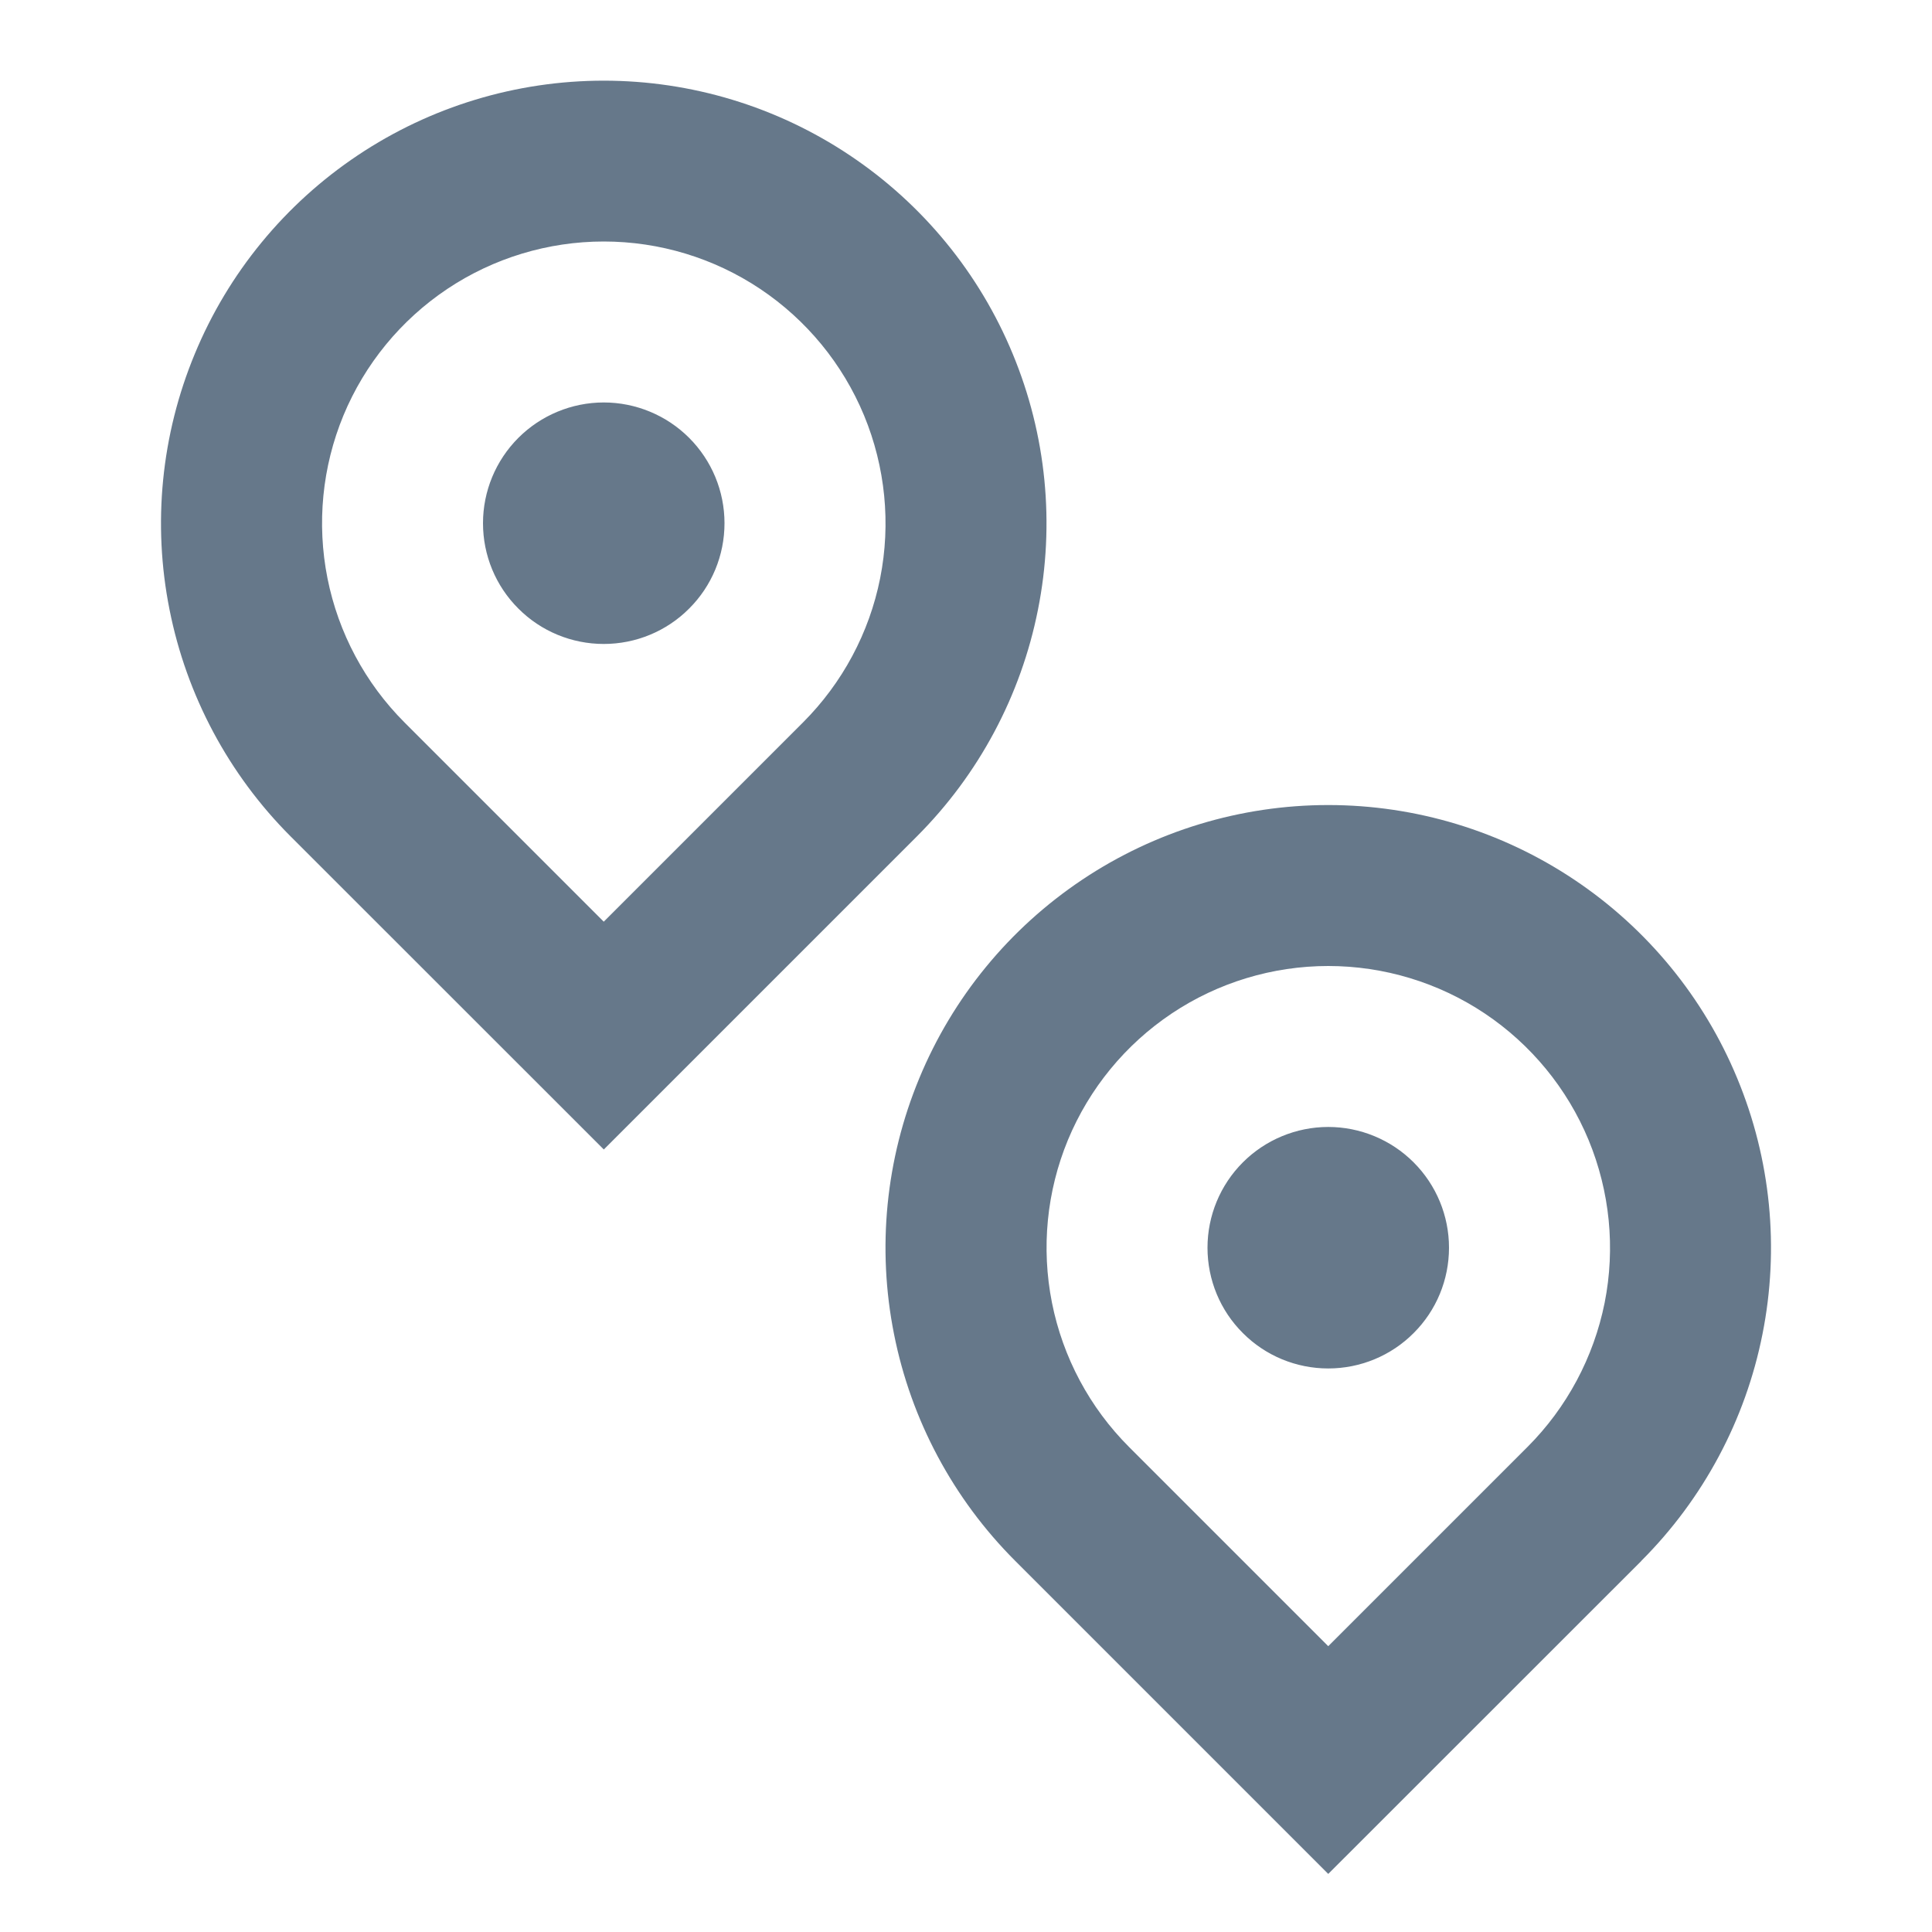 <svg width="16" height="16" viewBox="0 0 16 16" fill="none" xmlns="http://www.w3.org/2000/svg">
<path d="M6.65 5.983C6.976 5.657 7.199 5.241 7.289 4.789C7.379 4.336 7.332 3.867 7.156 3.441C6.979 3.014 6.68 2.65 6.296 2.393C5.913 2.137 5.462 2 5 2C4.539 2 4.087 2.137 3.704 2.393C3.32 2.65 3.021 3.014 2.844 3.441C2.668 3.867 2.622 4.336 2.712 4.789C2.802 5.241 3.024 5.657 3.35 5.983L5 7.633L6.65 5.983ZM5 9.519L2.407 6.927C1.894 6.414 1.545 5.76 1.404 5.049C1.262 4.338 1.335 3.601 1.613 2.931C1.89 2.261 2.36 1.689 2.963 1.286C3.566 0.883 4.275 0.668 5 0.668C5.725 0.668 6.434 0.883 7.037 1.286C7.64 1.689 8.11 2.261 8.387 2.931C8.665 3.601 8.738 4.338 8.596 5.049C8.455 5.76 8.106 6.414 7.593 6.927L5 9.52V9.519ZM5 5.333C4.735 5.333 4.48 5.228 4.293 5.04C4.105 4.853 4 4.599 4 4.333C4 4.068 4.105 3.814 4.293 3.626C4.48 3.439 4.735 3.333 5 3.333C5.265 3.333 5.52 3.439 5.707 3.626C5.895 3.814 6 4.068 6 4.333C6 4.599 5.895 4.853 5.707 5.04C5.52 5.228 5.265 5.333 5 5.333V5.333ZM11 13.633L12.65 11.983C12.976 11.657 13.198 11.241 13.289 10.789C13.379 10.336 13.332 9.867 13.156 9.441C12.979 9.014 12.68 8.65 12.296 8.393C11.913 8.137 11.461 8 11 8C10.539 8 10.087 8.137 9.704 8.393C9.32 8.65 9.021 9.014 8.844 9.441C8.668 9.867 8.622 10.336 8.712 10.789C8.802 11.241 9.024 11.657 9.35 11.983L11 13.633ZM13.593 12.927L11 15.519L8.407 12.926C7.894 12.413 7.545 11.76 7.404 11.049C7.262 10.337 7.335 9.6 7.613 8.93C7.89 8.26 8.36 7.688 8.963 7.285C9.566 6.882 10.275 6.667 11 6.667C11.725 6.667 12.434 6.882 13.037 7.285C13.64 7.688 14.11 8.26 14.387 8.93C14.665 9.6 14.738 10.337 14.596 11.049C14.455 11.76 14.106 12.413 13.593 12.926V12.927ZM11 11.333C10.735 11.333 10.48 11.228 10.293 11.04C10.105 10.853 10 10.599 10 10.333C10 10.068 10.105 9.814 10.293 9.626C10.48 9.439 10.735 9.333 11 9.333C11.265 9.333 11.52 9.439 11.707 9.626C11.895 9.814 12 10.068 12 10.333C12 10.599 11.895 10.853 11.707 11.04C11.52 11.228 11.265 11.333 11 11.333V11.333Z" fill="#66788A"/>
</svg>
